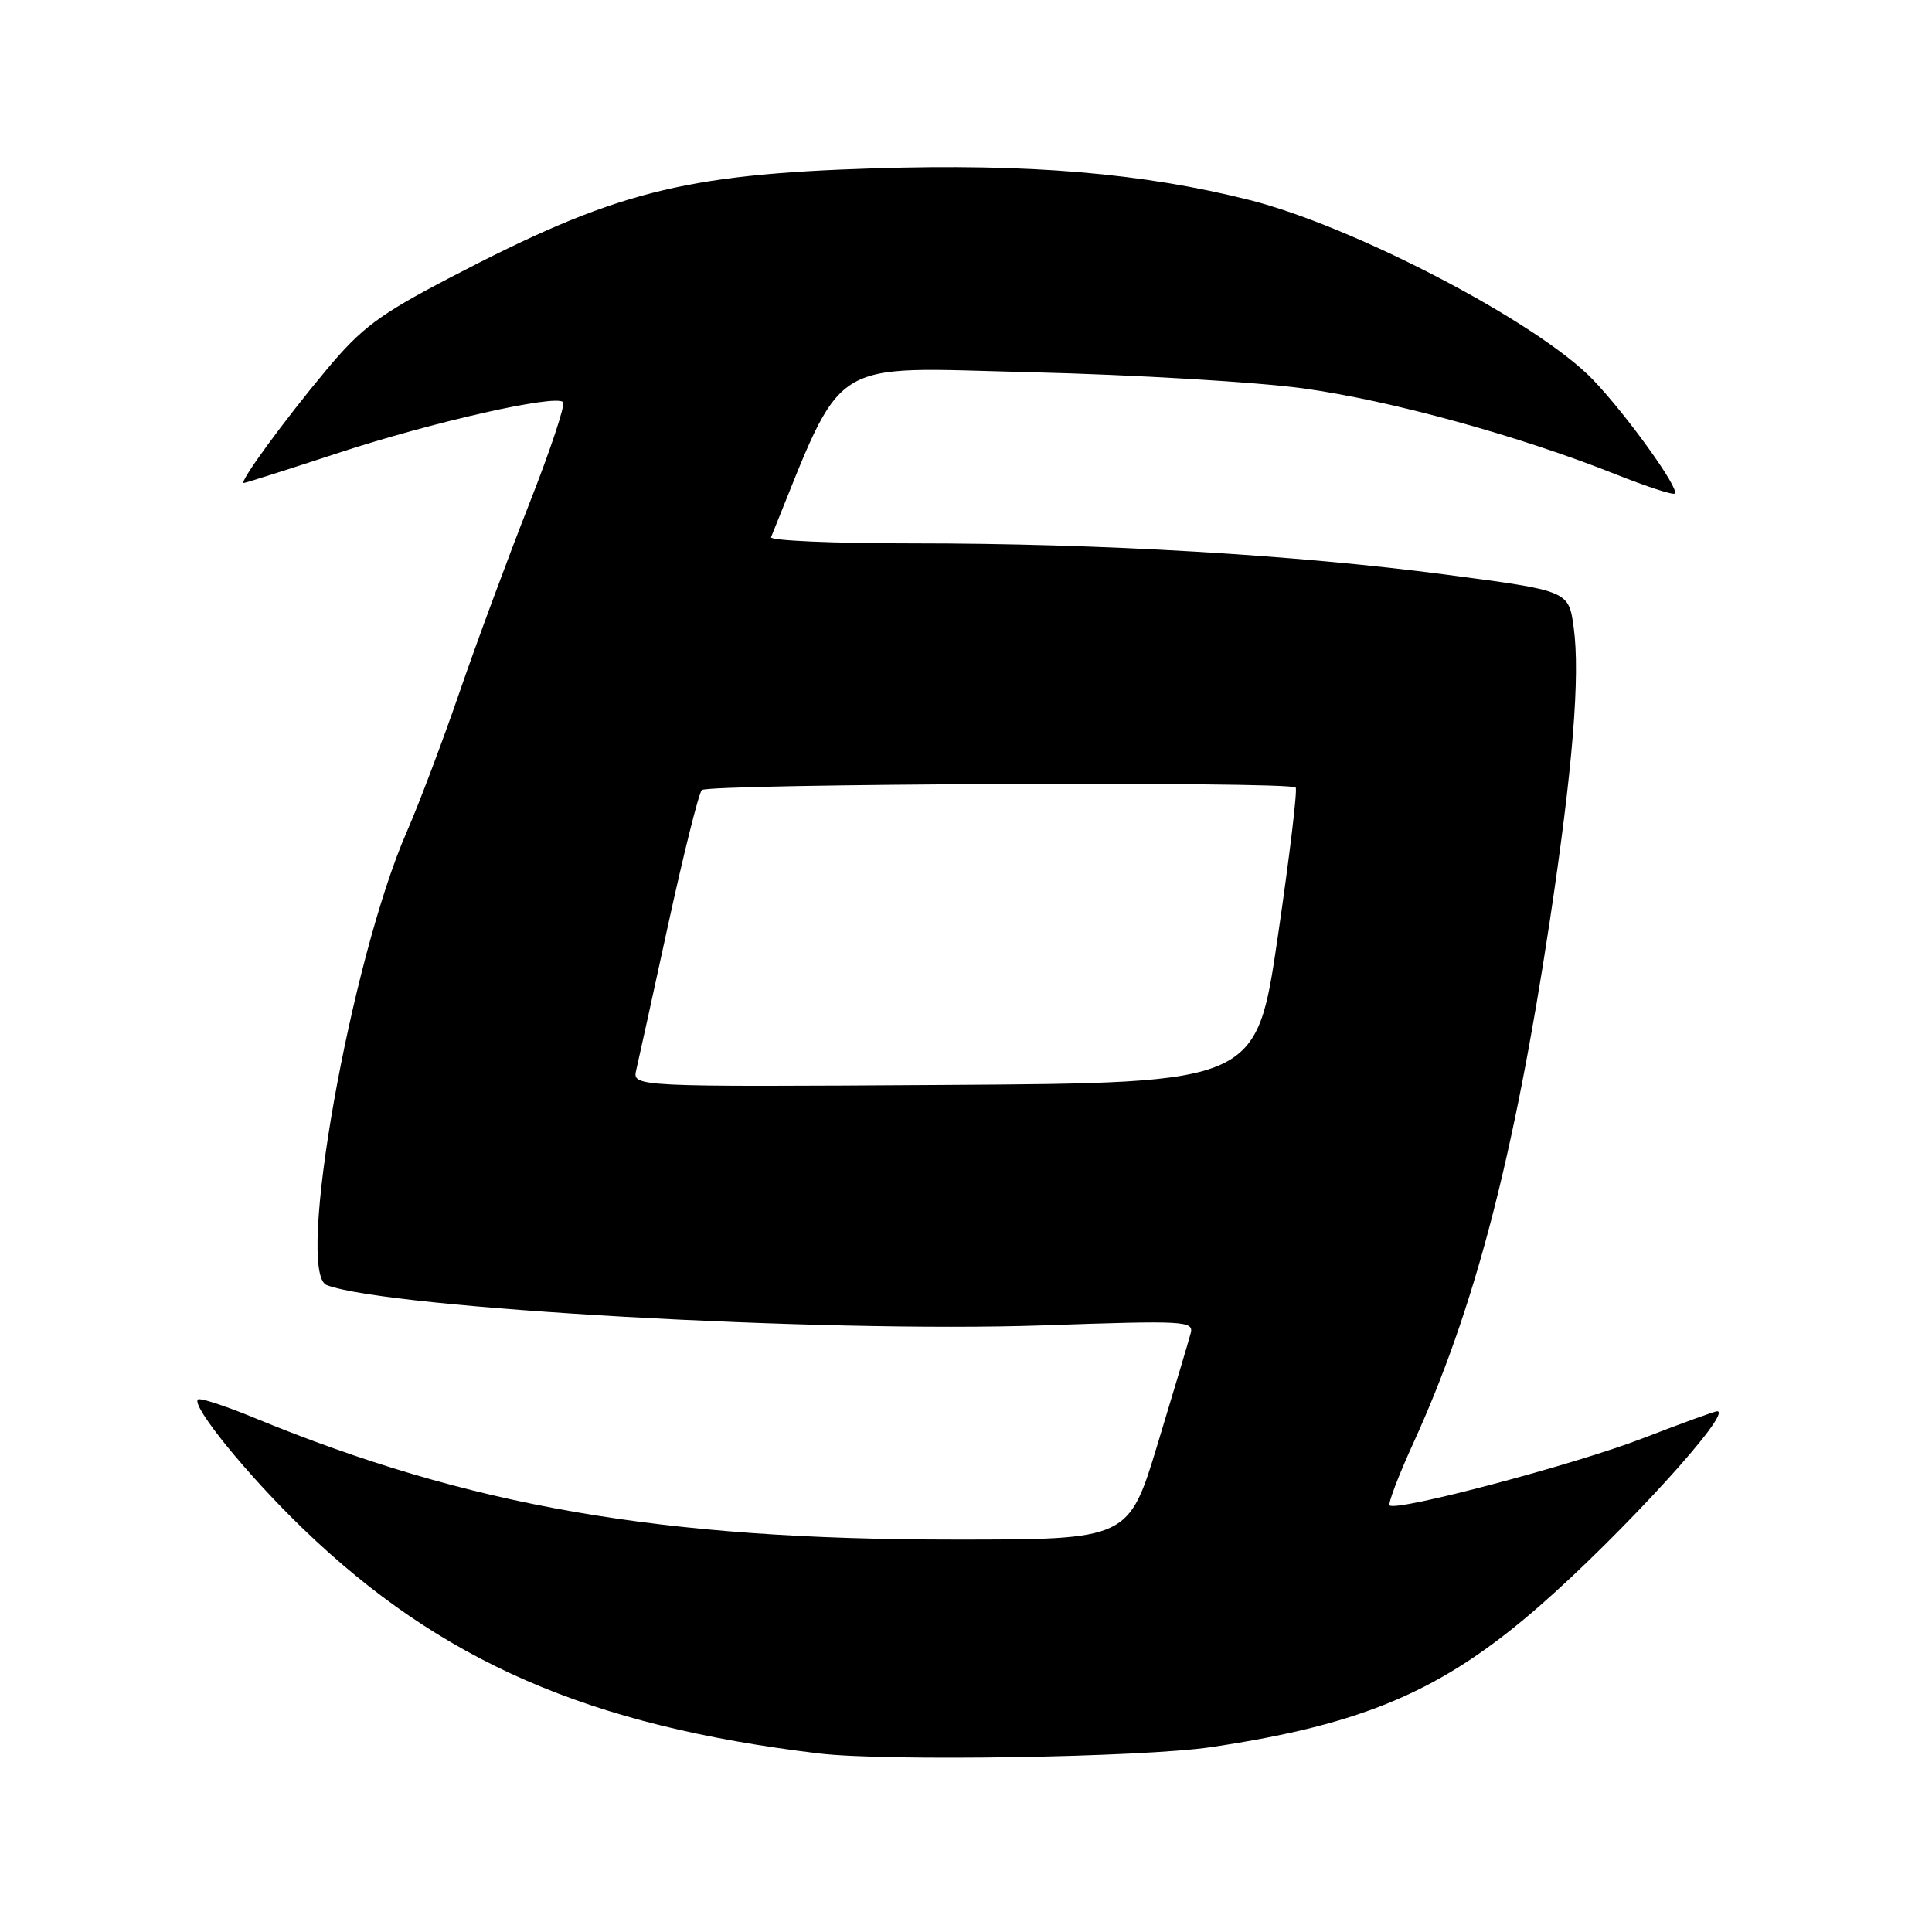 <?xml version="1.0" encoding="UTF-8" standalone="no"?>
<!DOCTYPE svg PUBLIC "-//W3C//DTD SVG 1.1//EN" "http://www.w3.org/Graphics/SVG/1.1/DTD/svg11.dtd" >
<svg xmlns="http://www.w3.org/2000/svg" xmlns:xlink="http://www.w3.org/1999/xlink" version="1.1" viewBox="0 0 256 256">
 <g >
 <path fill="currentColor"
d=" M 160.50 231.50 C 180.78 228.48 191.18 224.00 204.01 212.79 C 214.90 203.27 229.74 187.00 227.53 187.00 C 227.20 187.00 222.78 188.61 217.71 190.57 C 208.78 194.03 185.00 200.33 184.13 199.47 C 183.90 199.23 185.30 195.54 187.25 191.27 C 195.36 173.52 200.61 153.43 205.36 122.00 C 208.39 101.89 209.40 89.54 208.52 83.12 C 207.85 78.28 207.85 78.28 191.68 76.15 C 171.65 73.51 145.94 72.00 120.92 72.00 C 110.42 72.00 101.98 71.63 102.17 71.18 C 112.01 46.94 109.30 48.66 136.48 49.32 C 150.24 49.65 166.55 50.62 172.73 51.47 C 184.29 53.07 201.28 57.74 214.17 62.88 C 218.20 64.48 221.69 65.62 221.92 65.40 C 222.58 64.77 215.49 54.91 211.06 50.30 C 203.78 42.73 179.48 30.02 165.56 26.50 C 151.43 22.93 136.33 21.66 115.73 22.31 C 90.37 23.11 81.39 25.43 59.65 36.78 C 50.24 41.69 47.92 43.42 43.26 49.00 C 37.67 55.68 31.60 64.00 32.30 64.00 C 32.52 64.00 38.15 62.21 44.82 60.02 C 57.35 55.91 73.57 52.24 74.61 53.28 C 74.94 53.61 72.90 59.73 70.08 66.88 C 67.27 74.03 63.13 85.20 60.90 91.69 C 58.66 98.19 55.53 106.49 53.93 110.15 C 46.44 127.25 39.11 168.68 43.29 170.28 C 51.35 173.37 109.04 176.62 138.18 175.62 C 157.15 174.96 158.23 175.02 157.76 176.71 C 157.50 177.70 155.54 184.24 153.42 191.25 C 149.56 204.00 149.56 204.00 126.53 204.00 C 87.44 204.00 62.17 199.60 33.59 187.83 C 29.79 186.26 26.48 185.19 26.22 185.44 C 25.35 186.32 32.83 195.51 40.16 202.57 C 58.40 220.15 78.00 228.68 108.50 232.34 C 117.40 233.41 151.38 232.86 160.50 231.50 Z  M 84.31 141.76 C 84.60 140.52 86.51 131.85 88.54 122.50 C 90.58 113.15 92.58 105.13 92.99 104.69 C 93.75 103.85 170.84 103.51 171.68 104.35 C 171.94 104.60 170.87 113.52 169.31 124.16 C 166.47 143.50 166.47 143.50 125.12 143.76 C 83.78 144.02 83.78 144.02 84.31 141.76 Z "/>
</g>
</svg>